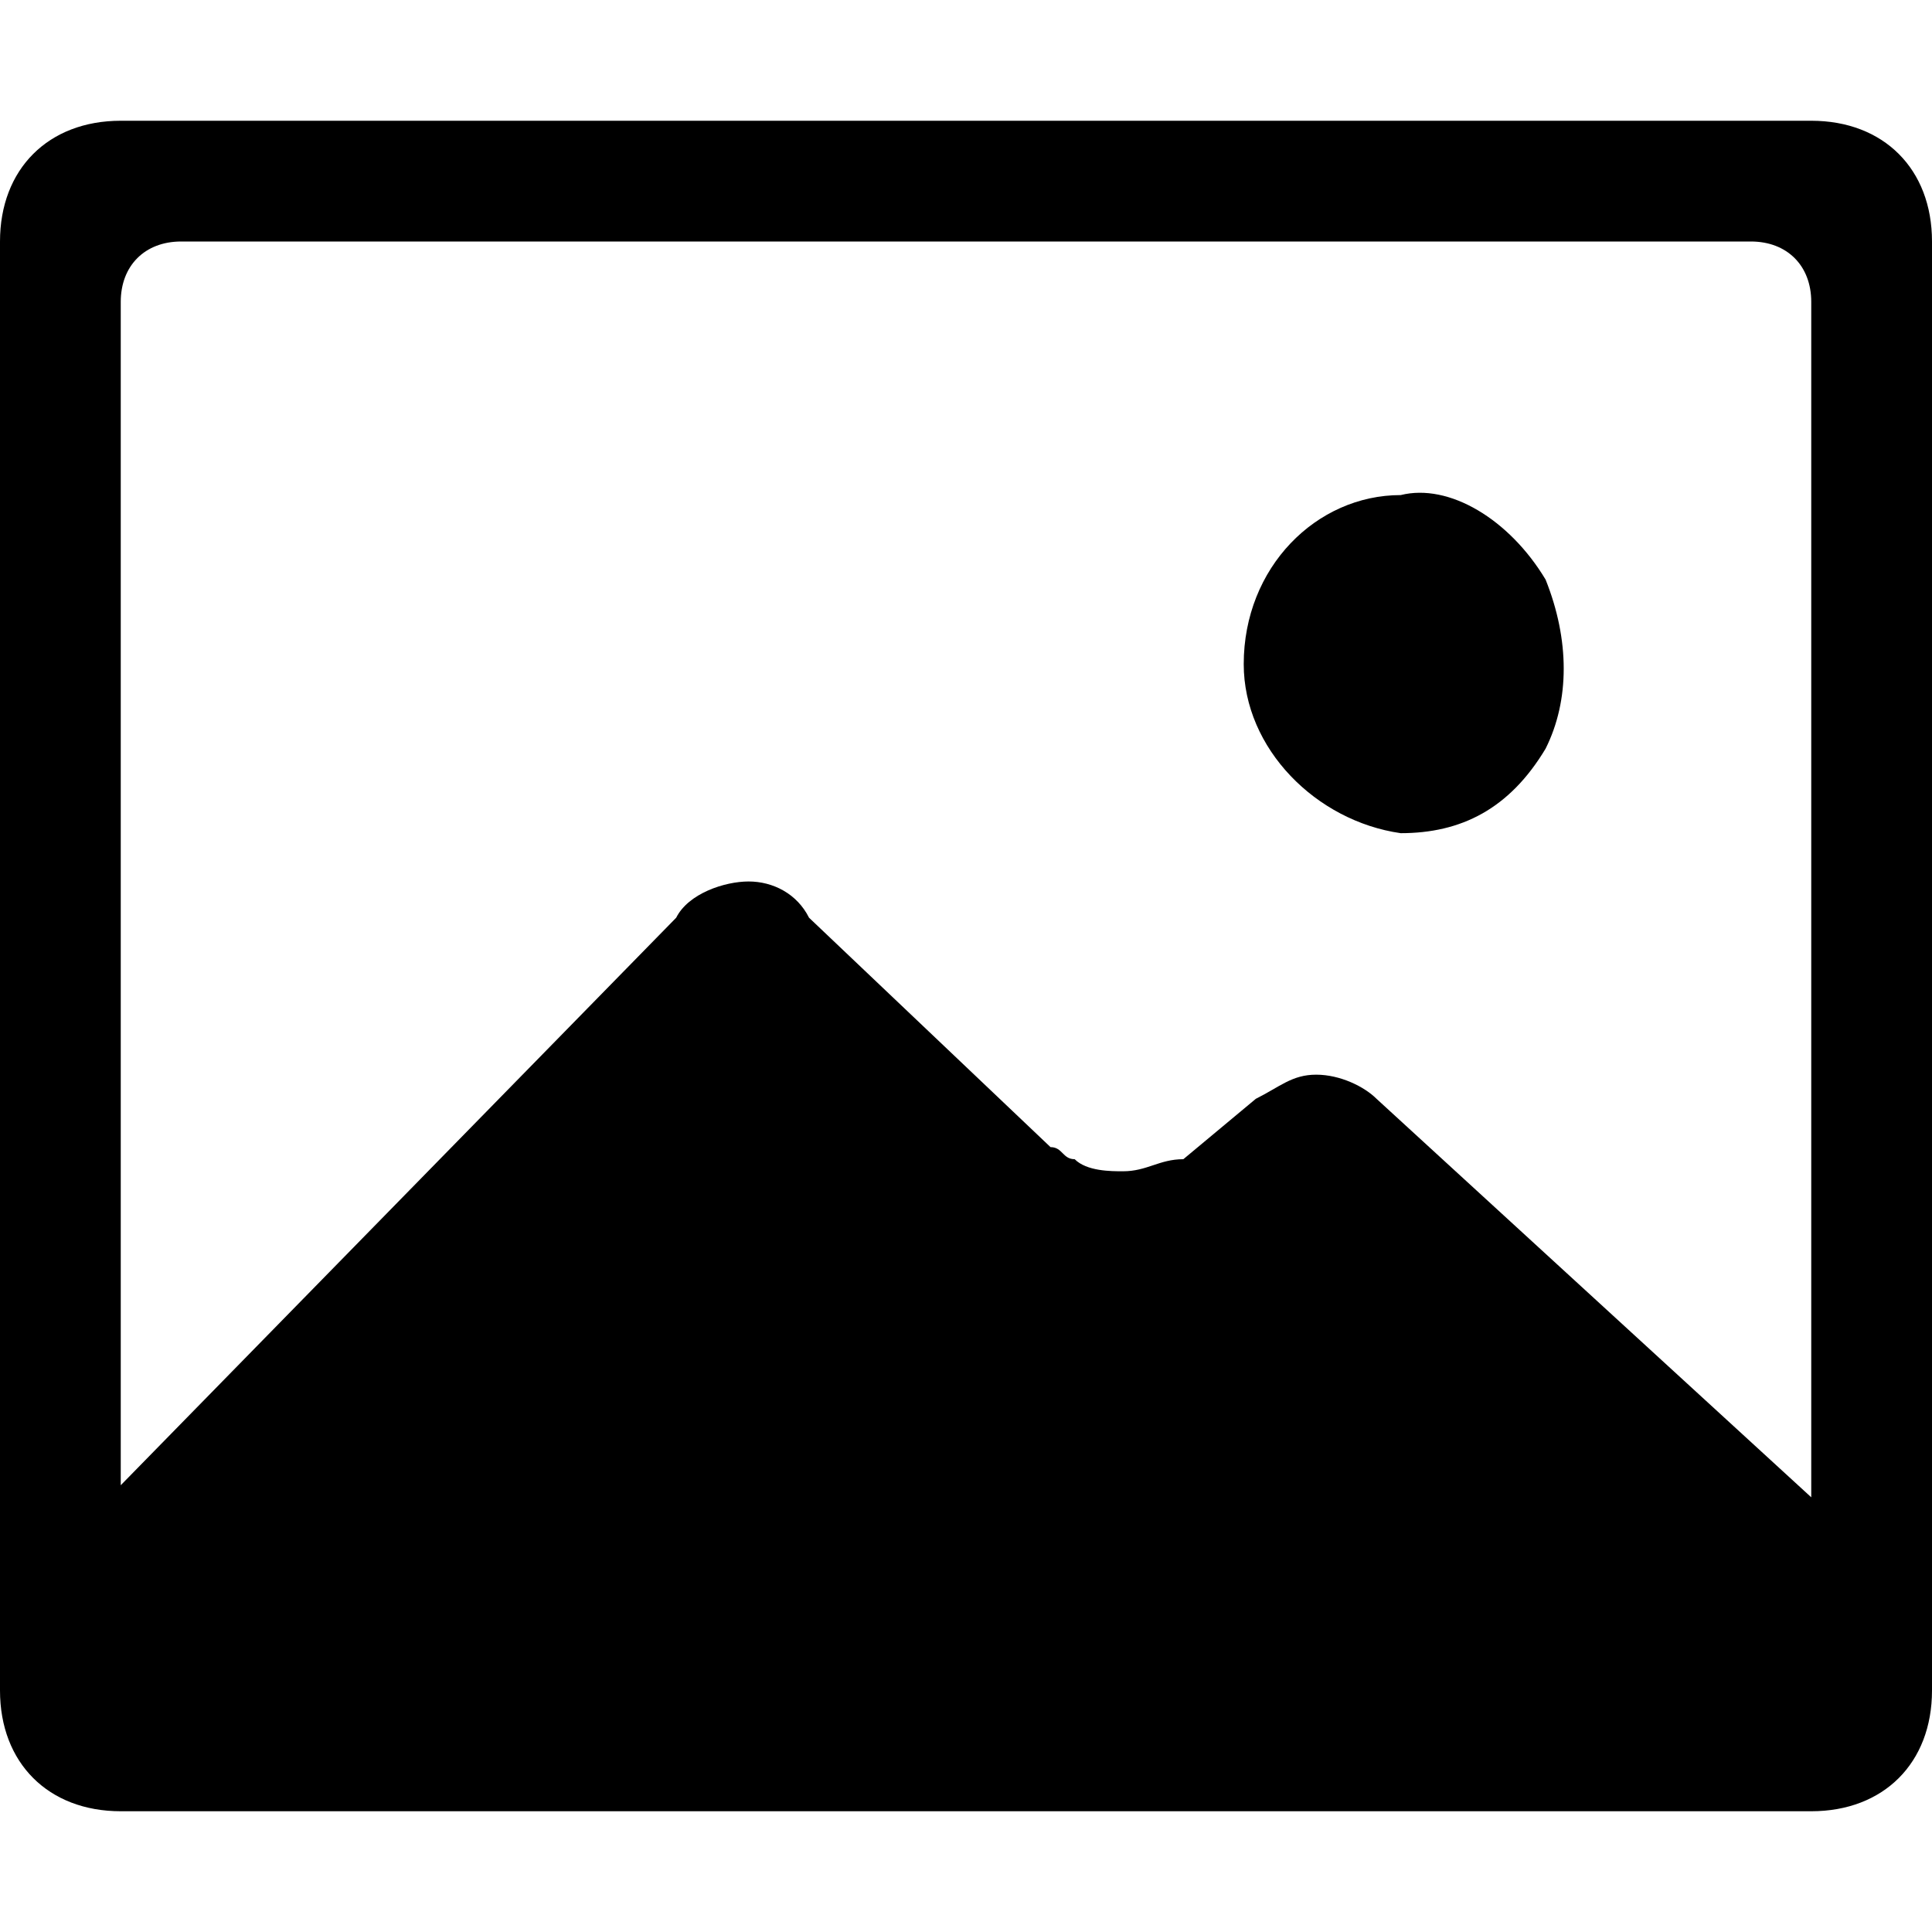 <?xml version="1.0" standalone="no"?><!DOCTYPE svg PUBLIC "-//W3C//DTD SVG 1.1//EN" "http://www.w3.org/Graphics/SVG/1.1/DTD/svg11.dtd"><svg t="1588581572375" class="icon" viewBox="0 0 1024 1024" version="1.1" xmlns="http://www.w3.org/2000/svg" p-id="39977" xmlns:xlink="http://www.w3.org/1999/xlink" width="200" height="200"><defs><style type="text/css"></style></defs><path d="M960 64H64c-38.4 0-64 25.6-64 64v768c0 38.4 25.6 64 64 64h896c38.4 0 64-25.6 64-64V128c0-38.4-25.6-64-64-64z m0 729.6l-230.4-211.2c-6.4-6.4-19.2-12.8-32-12.8s-19.2 6.4-32 12.8l-38.4 32c-12.8 0-19.2 6.4-32 6.4-6.4 0-19.2 0-25.6-6.4-6.4 0-6.4-6.4-12.8-6.4l-128-121.6c-6.4-12.8-19.2-19.2-32-19.2s-32 6.4-38.4 19.2L64 787.2V160c0-19.2 12.8-32 32-32h832c19.2 0 32 12.8 32 32v633.6z m-217.6-531.2c-44.8 0-83.2 38.4-83.2 89.6 0 44.8 38.4 83.2 83.2 89.6 32 0 57.6-12.8 76.8-44.8 12.8-25.6 12.8-57.6 0-89.6-19.2-32-51.2-51.2-76.8-44.8z" p-id="39978"></path></svg>